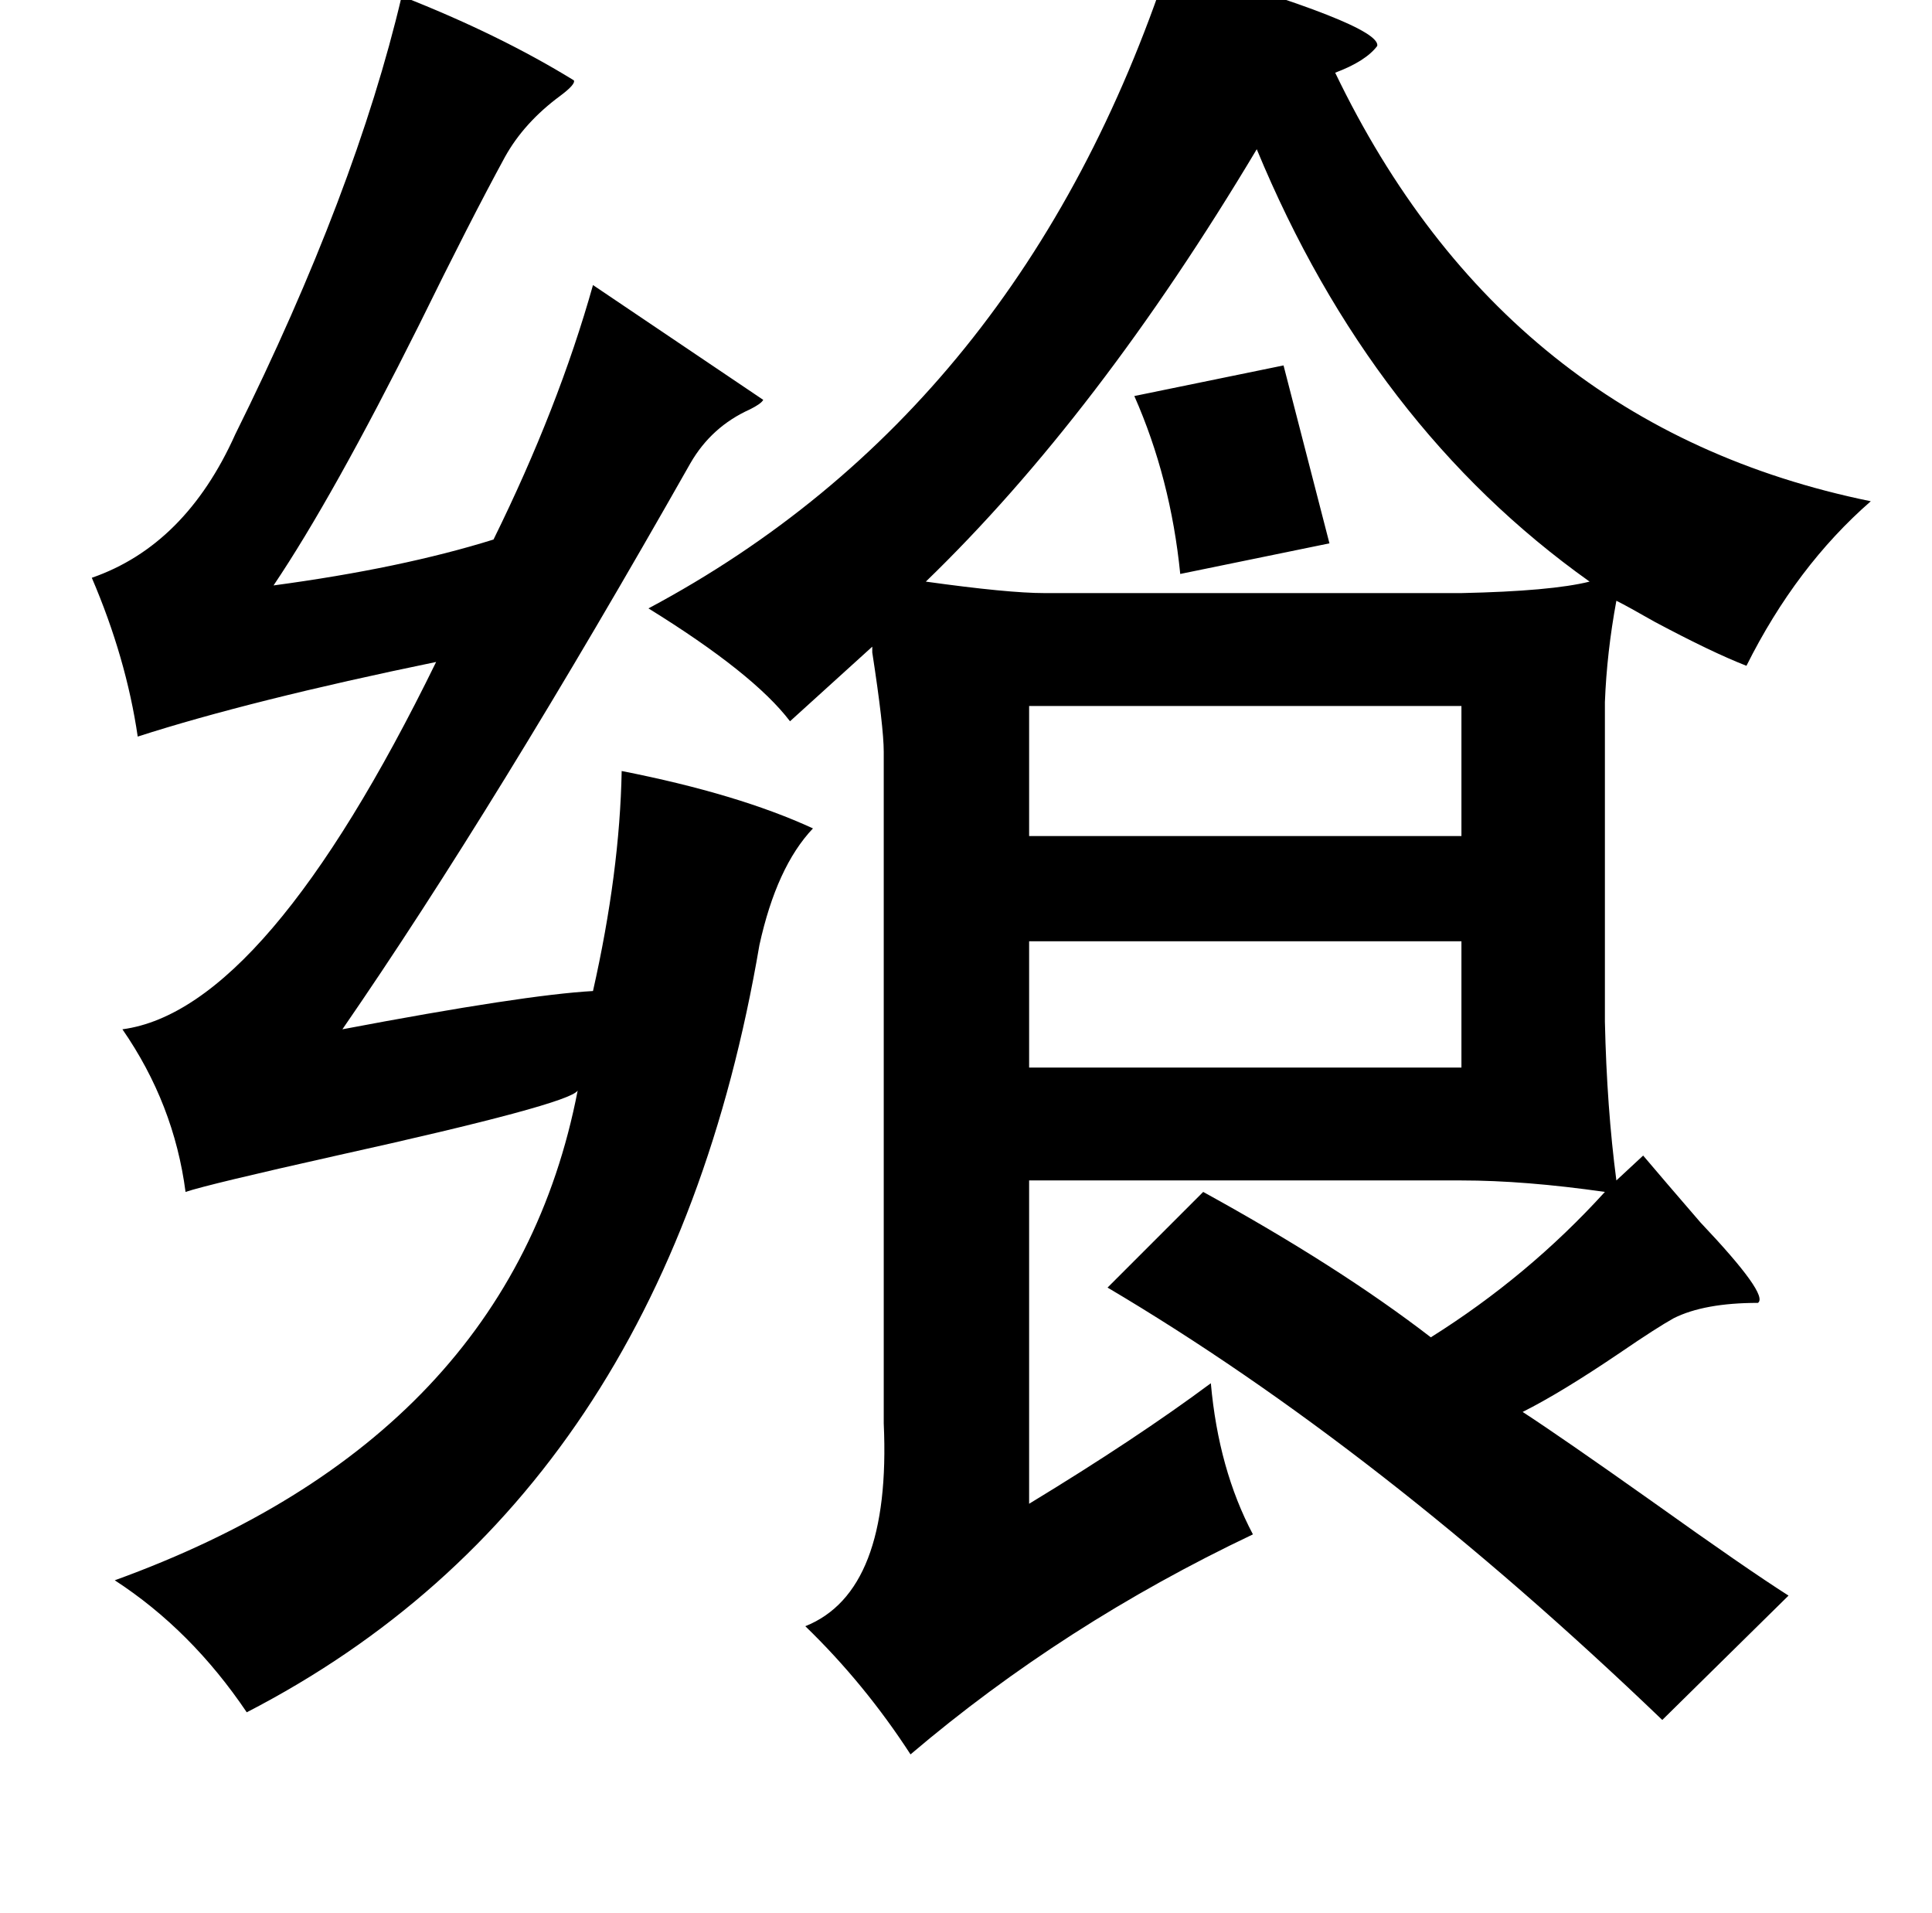 <?xml version="1.0" standalone="no"?>
<!DOCTYPE svg PUBLIC "-//W3C//DTD SVG 1.1//EN" "http://www.w3.org/Graphics/SVG/1.1/DTD/svg11.dtd" >
<svg xmlns="http://www.w3.org/2000/svg" xmlns:xlink="http://www.w3.org/1999/xlink" version="1.1" viewBox="-10 0 1010 1000">
   <path fill="currentColor"
d="M601 -19q111 32 109 43q-6 8 -22 14q89 185 280 224q-39 34 -65 86q-18 -7 -48 -23q-14 -8 -20 -11q-5 27 -6 53v167q1 45 6 83l14 -13q11 13 30 35q36 38 30 42q-28 0 -44 8q-9 5 -28 18q-31 21 -51 31q20 13 68 47q49 35 71 49l-66 65q-148 -142 -290 -226l50 -50
q71 39 119 76q51 -32 91 -76q-42 -6 -75 -6h-226v169q56 -34 95 -63q4 45 22 79q-99 47 -179 115q-24 -37 -55 -67q45 -18 41 -106v-351q0 -13 -6 -52v-3l-43 39q-19 -25 -74 -59q195 -104 272 -337zM200 -2q51 20 90 44q1 2 -7 8q-19 14 -29 32q-18 33 -45 88
q-45 90 -76 136q67 -9 115 -24q34 -69 52 -133l89 60q-1 2 -7 5q-20 9 -31 28q-102 180 -182 296q95 -18 131 -20q14 -62 15 -115q61 12 100 30q-19 20 -28 61q-49 288 -268 401q-29 -43 -69 -69q207 -75 242 -256q-4 7 -126 34q-67 15 -79 19q-6 -46 -33 -85
q75 -10 164 -192q-97 20 -156 39q-6 -41 -24 -83q49 -17 75 -75q63 -127 87 -229zM647 78q-83 139 -173 226q43 6 62 6h218q47 -1 67 -6q-114 -81 -174 -226zM528 369v68h226v-68h-226zM528 492v66h226v-66h-226zM661 191l24 93l-78 16q-5 -50 -24 -93z" />
</svg>
